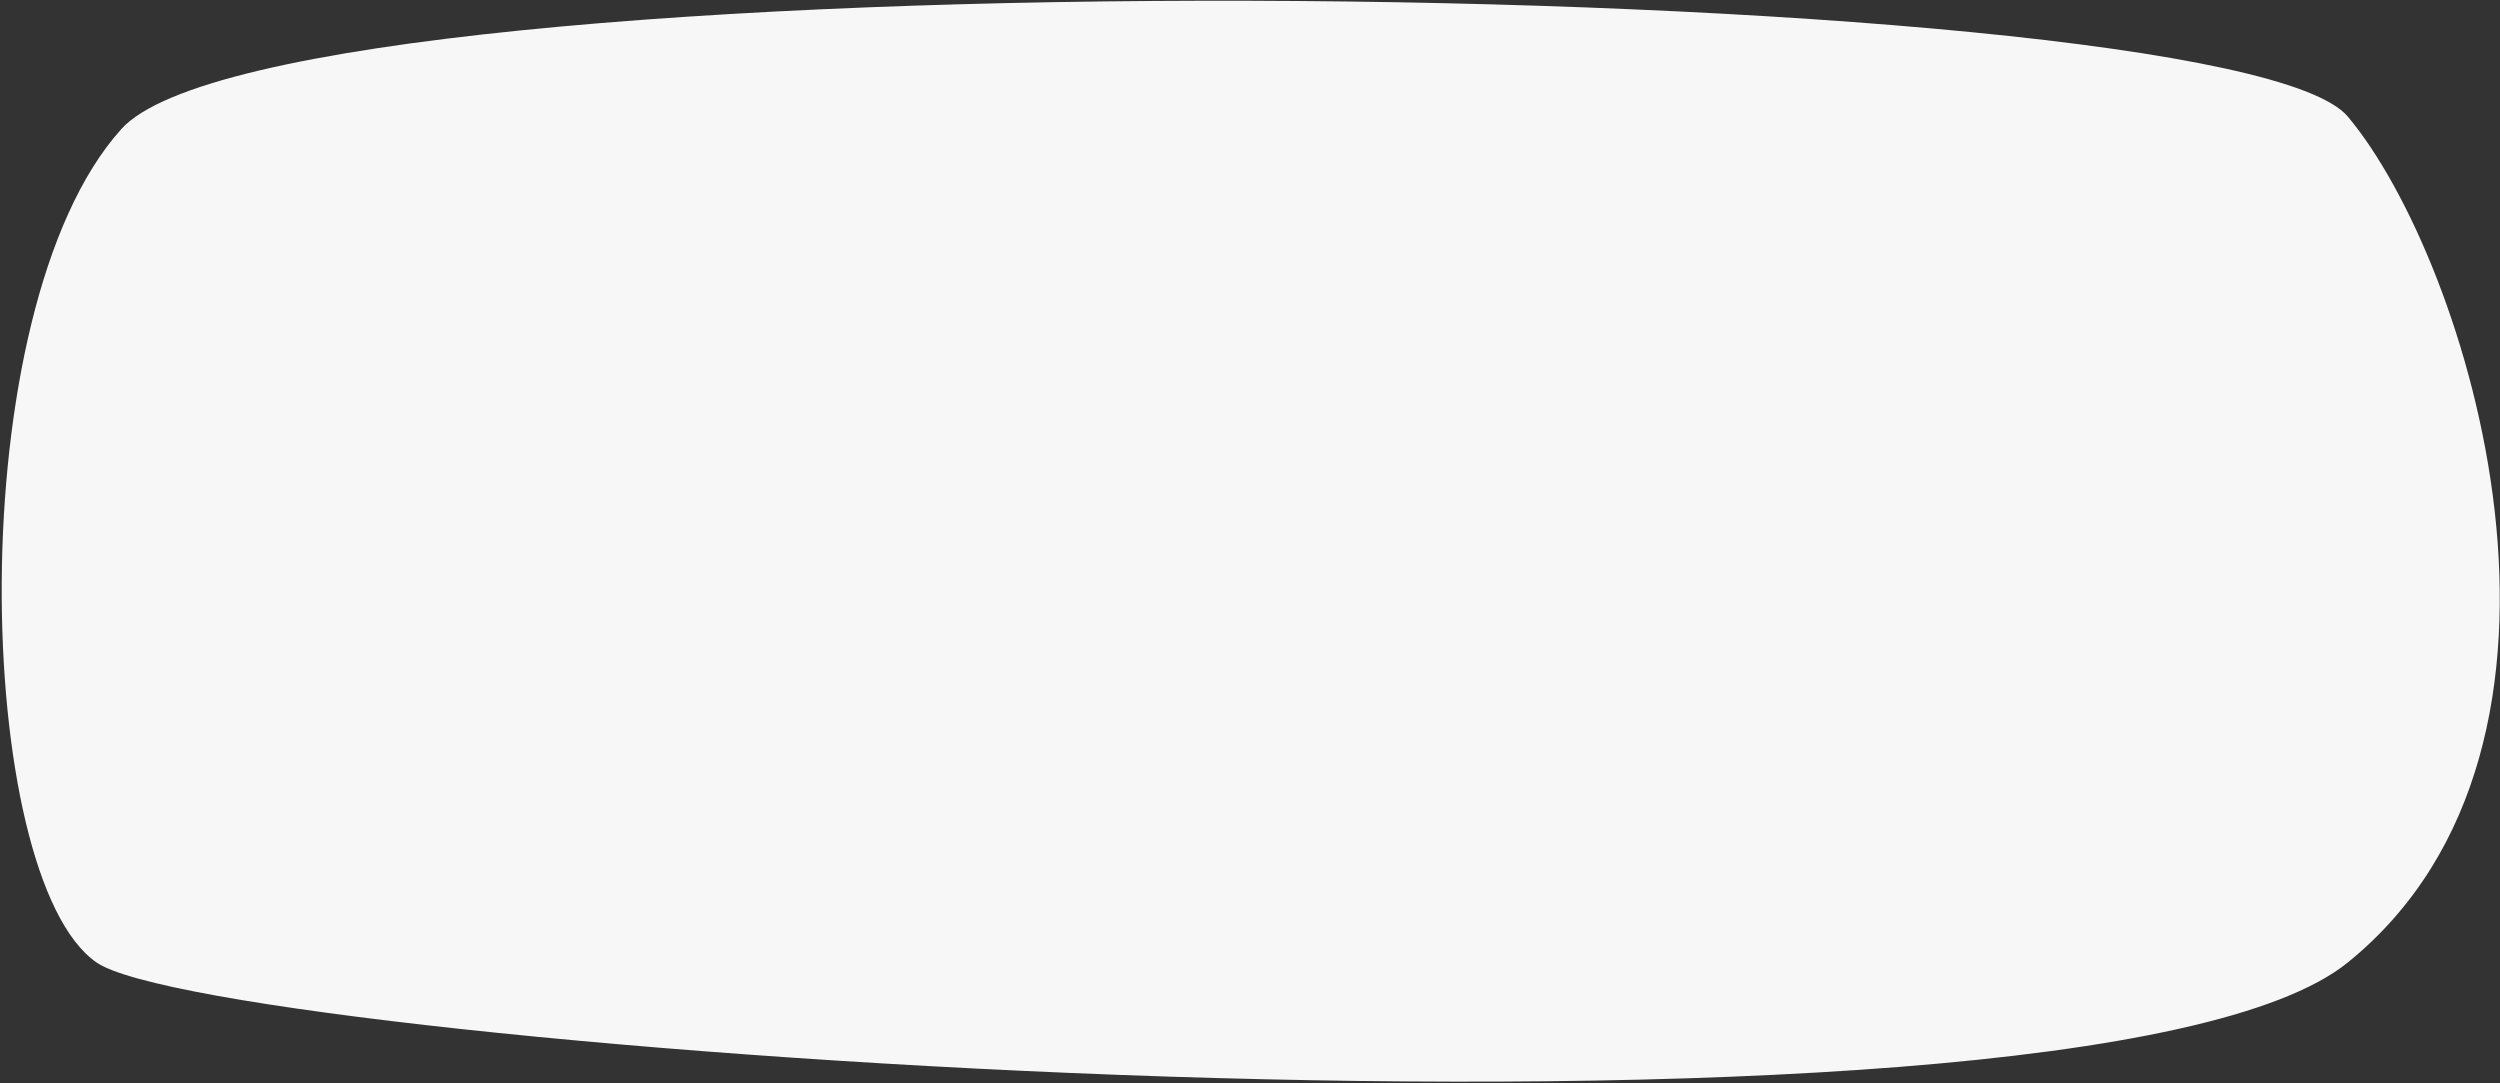 <?xml version="1.0" encoding="UTF-8"?>
<svg preserveAspectRatio="none" width="1265px" height="548px" viewBox="0 0 1265 548" version="1.1" xmlns="http://www.w3.org/2000/svg" xmlns:xlink="http://www.w3.org/1999/xlink">
    <rect x="0" y="0" width="1265" height="548" fill="#333333" stroke="none"/>
    <!-- Generator: sketchtool 52.4 (67378) - http://www.bohemiancoding.com/sketch -->
    <title>E1DAFEB3-5FE7-4C31-82DC-81CC70E8E837</title>
    <desc>Created with sketchtool.</desc>
    <g id="Page-1" stroke="none" stroke-width="1" fill="none" fill-rule="evenodd">
        <g id="-g-1-Тест-комп" transform="translate(-102, -533)" fill="#F7F7F7">
            <g id="Group-15" transform="translate(-85, 201)">
                <g id="Group-18" transform="translate(0, 288)">
                    <g id="Group-19" transform="translate(176, 25)">
                        <path d="M72.395,84.299 C-10.172,176 -2.226,463.036 59.826,506 C121.878,548.964 1062,617 1199,506 C1336,395 1260.226,151 1199,78 C1137.774,5 154.961,-7.402 72.395,84.299 Z" id="Path-3"></path>
                    </g>
                </g>
            </g>
        </g>
    </g>
</svg>
